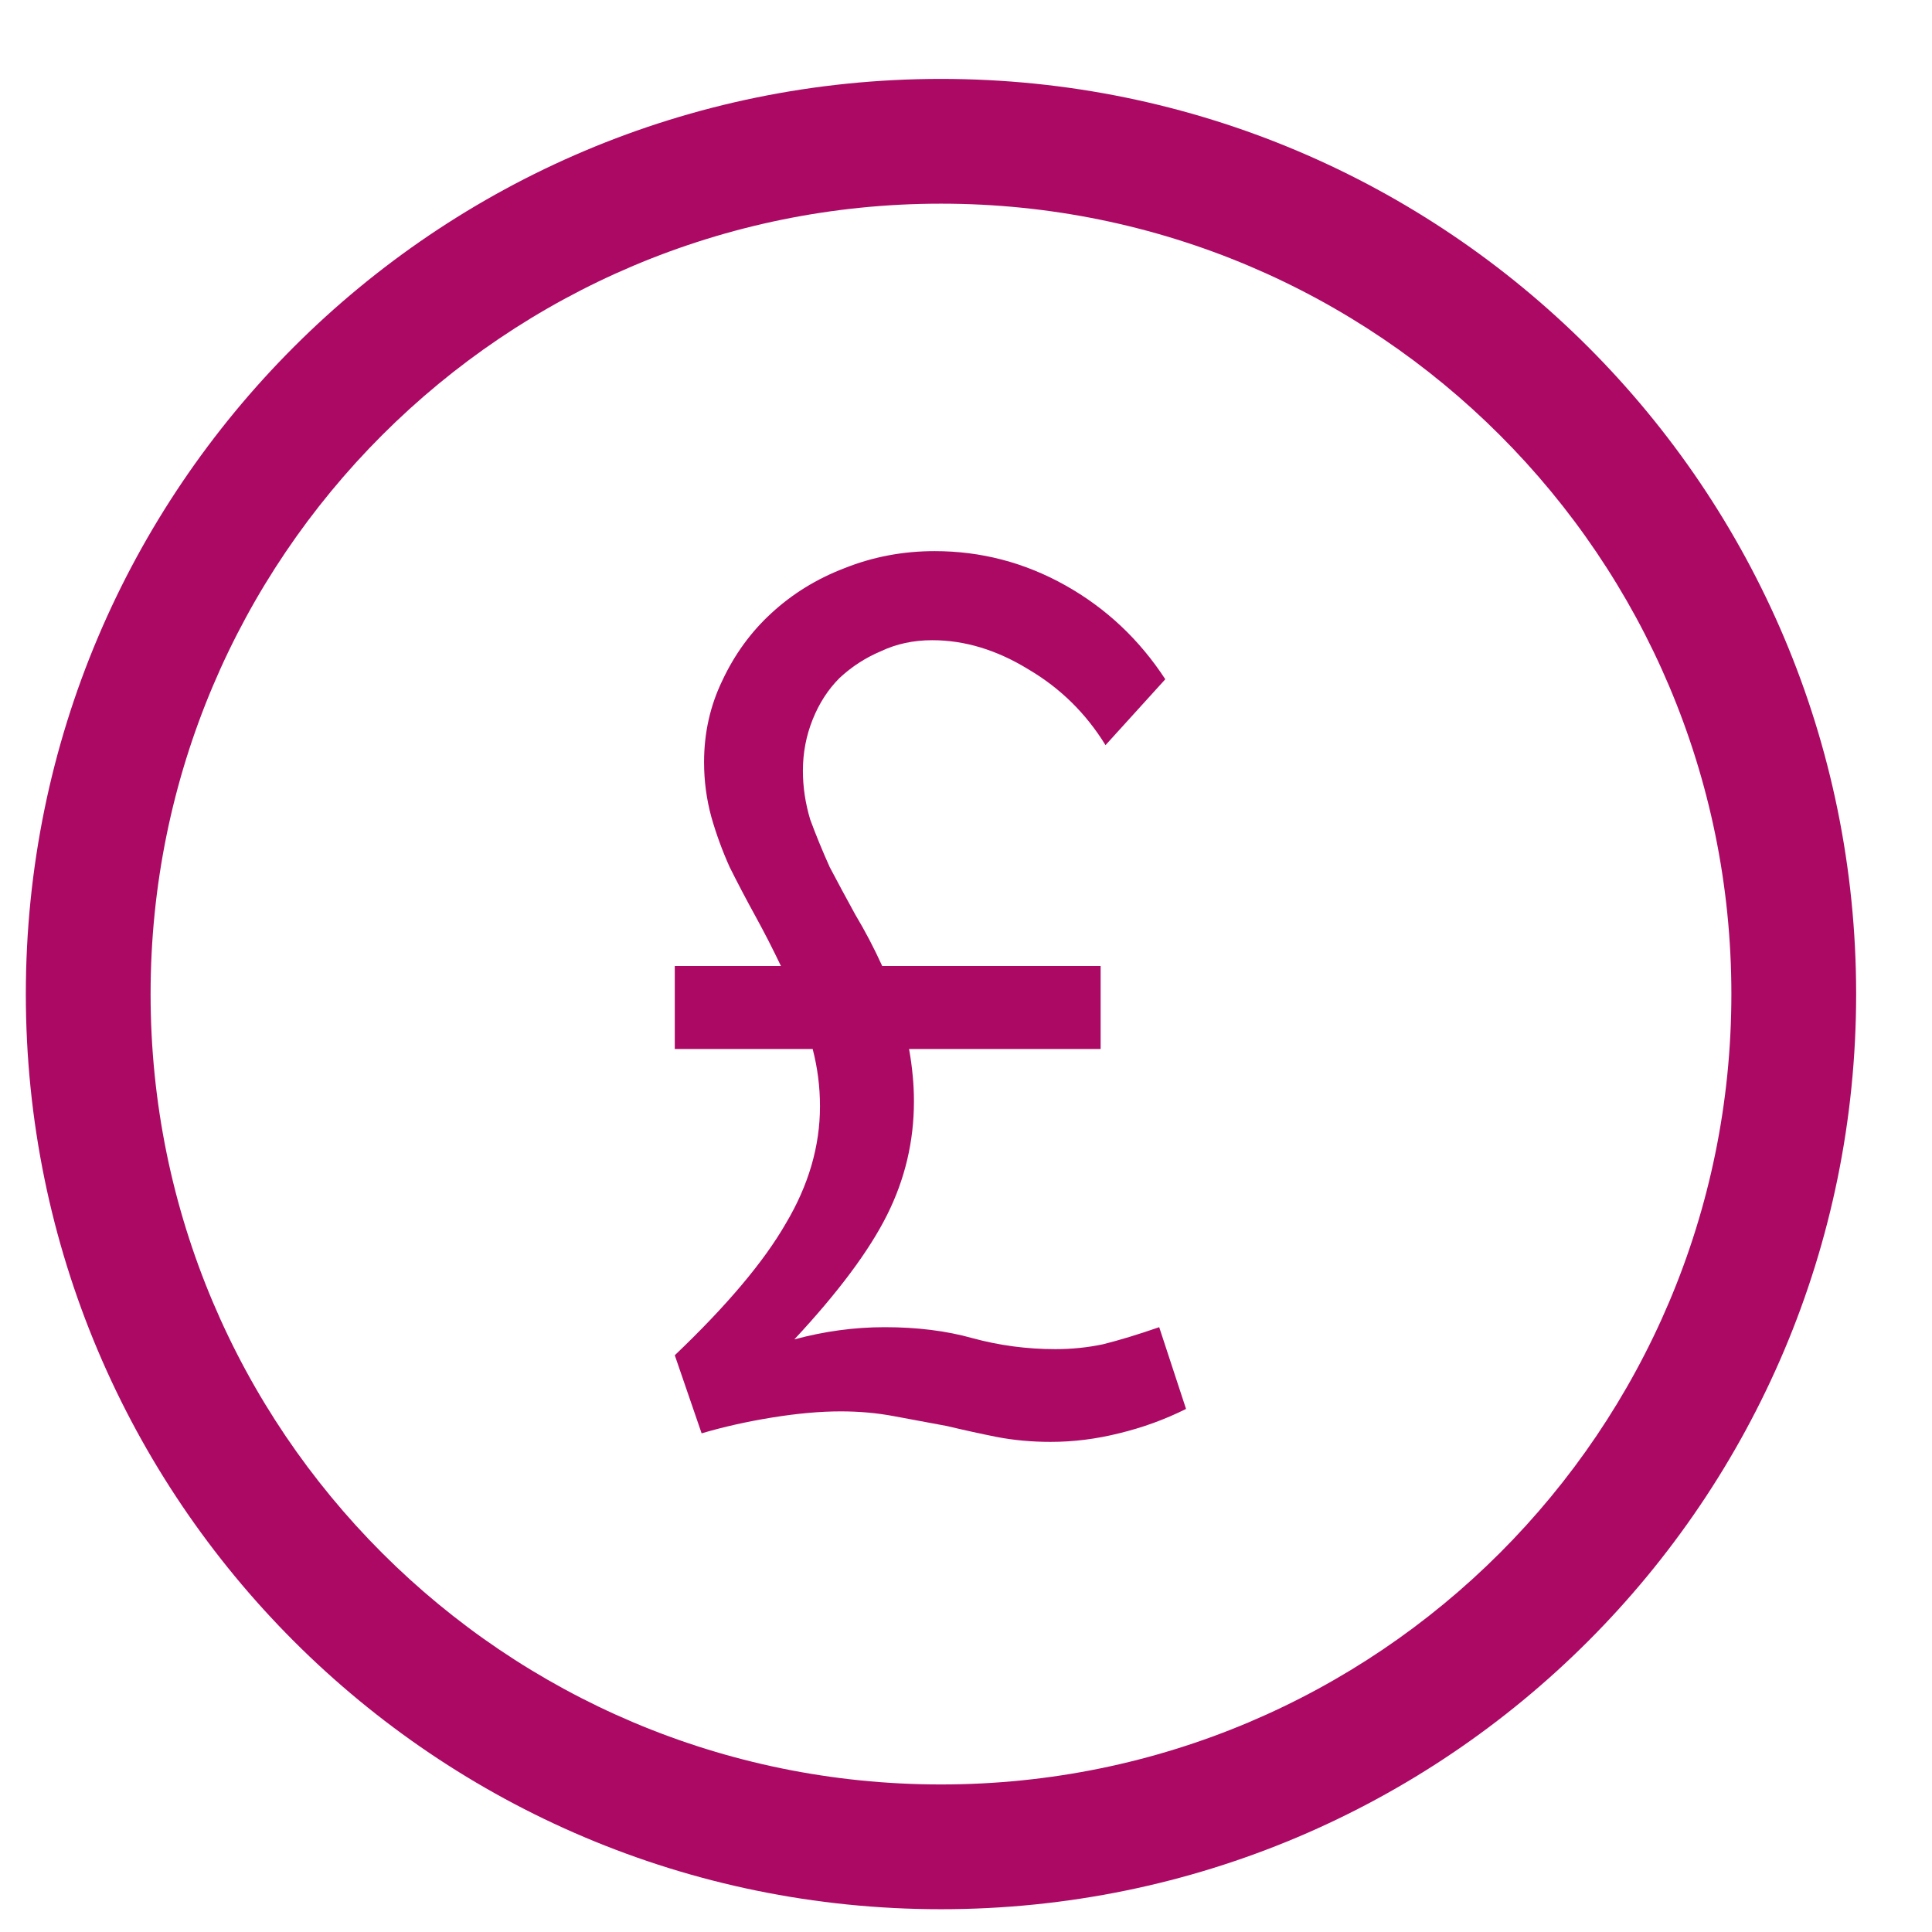 <svg width="19" height="19" viewBox="0 0 19 19" fill="none" xmlns="http://www.w3.org/2000/svg">
<path fill-rule="evenodd" clip-rule="evenodd" d="M9.254 0.776C4.283 0.776 0.254 4.805 0.254 9.776C0.254 14.747 4.283 18.776 9.254 18.776C14.225 18.776 18.254 14.747 18.254 9.776C18.254 4.805 14.225 0.776 9.254 0.776ZM9.254 17.549C4.961 17.549 1.481 14.069 1.481 9.776C1.481 5.483 4.961 2.003 9.254 2.003C13.547 2.003 17.027 5.483 17.027 9.776C17.027 14.069 13.547 17.549 9.254 17.549Z" fill="#AC0965"/>
<path d="M6.636 9.5H7.68C7.6 9.332 7.516 9.168 7.428 9.008C7.34 8.848 7.256 8.688 7.176 8.528C7.104 8.368 7.044 8.204 6.996 8.036C6.948 7.86 6.924 7.68 6.924 7.496C6.924 7.208 6.984 6.94 7.104 6.692C7.224 6.436 7.384 6.216 7.584 6.032C7.792 5.84 8.032 5.692 8.304 5.588C8.584 5.476 8.88 5.42 9.192 5.42C9.648 5.42 10.076 5.532 10.476 5.756C10.876 5.98 11.204 6.288 11.46 6.68L10.872 7.328C10.68 7.016 10.428 6.768 10.116 6.584C9.804 6.392 9.488 6.296 9.168 6.296C8.984 6.296 8.816 6.332 8.664 6.404C8.512 6.468 8.376 6.556 8.256 6.668C8.144 6.78 8.056 6.916 7.992 7.076C7.928 7.236 7.896 7.404 7.896 7.58C7.896 7.74 7.92 7.9 7.968 8.06C8.024 8.212 8.088 8.368 8.16 8.528C8.24 8.68 8.324 8.836 8.412 8.996C8.508 9.156 8.596 9.324 8.676 9.5H10.824V10.316H8.94C8.956 10.404 8.968 10.492 8.976 10.58C8.984 10.66 8.988 10.744 8.988 10.832C8.988 11.224 8.9 11.596 8.724 11.948C8.548 12.3 8.244 12.708 7.812 13.172C8.108 13.092 8.404 13.052 8.7 13.052C9.02 13.052 9.308 13.088 9.564 13.16C9.828 13.232 10.1 13.268 10.38 13.268C10.54 13.268 10.696 13.252 10.848 13.22C11.008 13.18 11.192 13.124 11.4 13.052L11.664 13.856C11.456 13.96 11.236 14.04 11.004 14.096C10.78 14.152 10.556 14.18 10.332 14.18C10.148 14.18 9.972 14.164 9.804 14.132C9.644 14.1 9.48 14.064 9.312 14.024C9.144 13.992 8.972 13.96 8.796 13.928C8.628 13.896 8.452 13.88 8.268 13.88C8.068 13.88 7.844 13.9 7.596 13.94C7.348 13.98 7.116 14.032 6.9 14.096L6.636 13.328C7.148 12.84 7.512 12.408 7.728 12.032C7.952 11.656 8.064 11.272 8.064 10.88C8.064 10.688 8.04 10.5 7.992 10.316H6.636V9.5Z" fill="#AC0965"/>
</svg>
